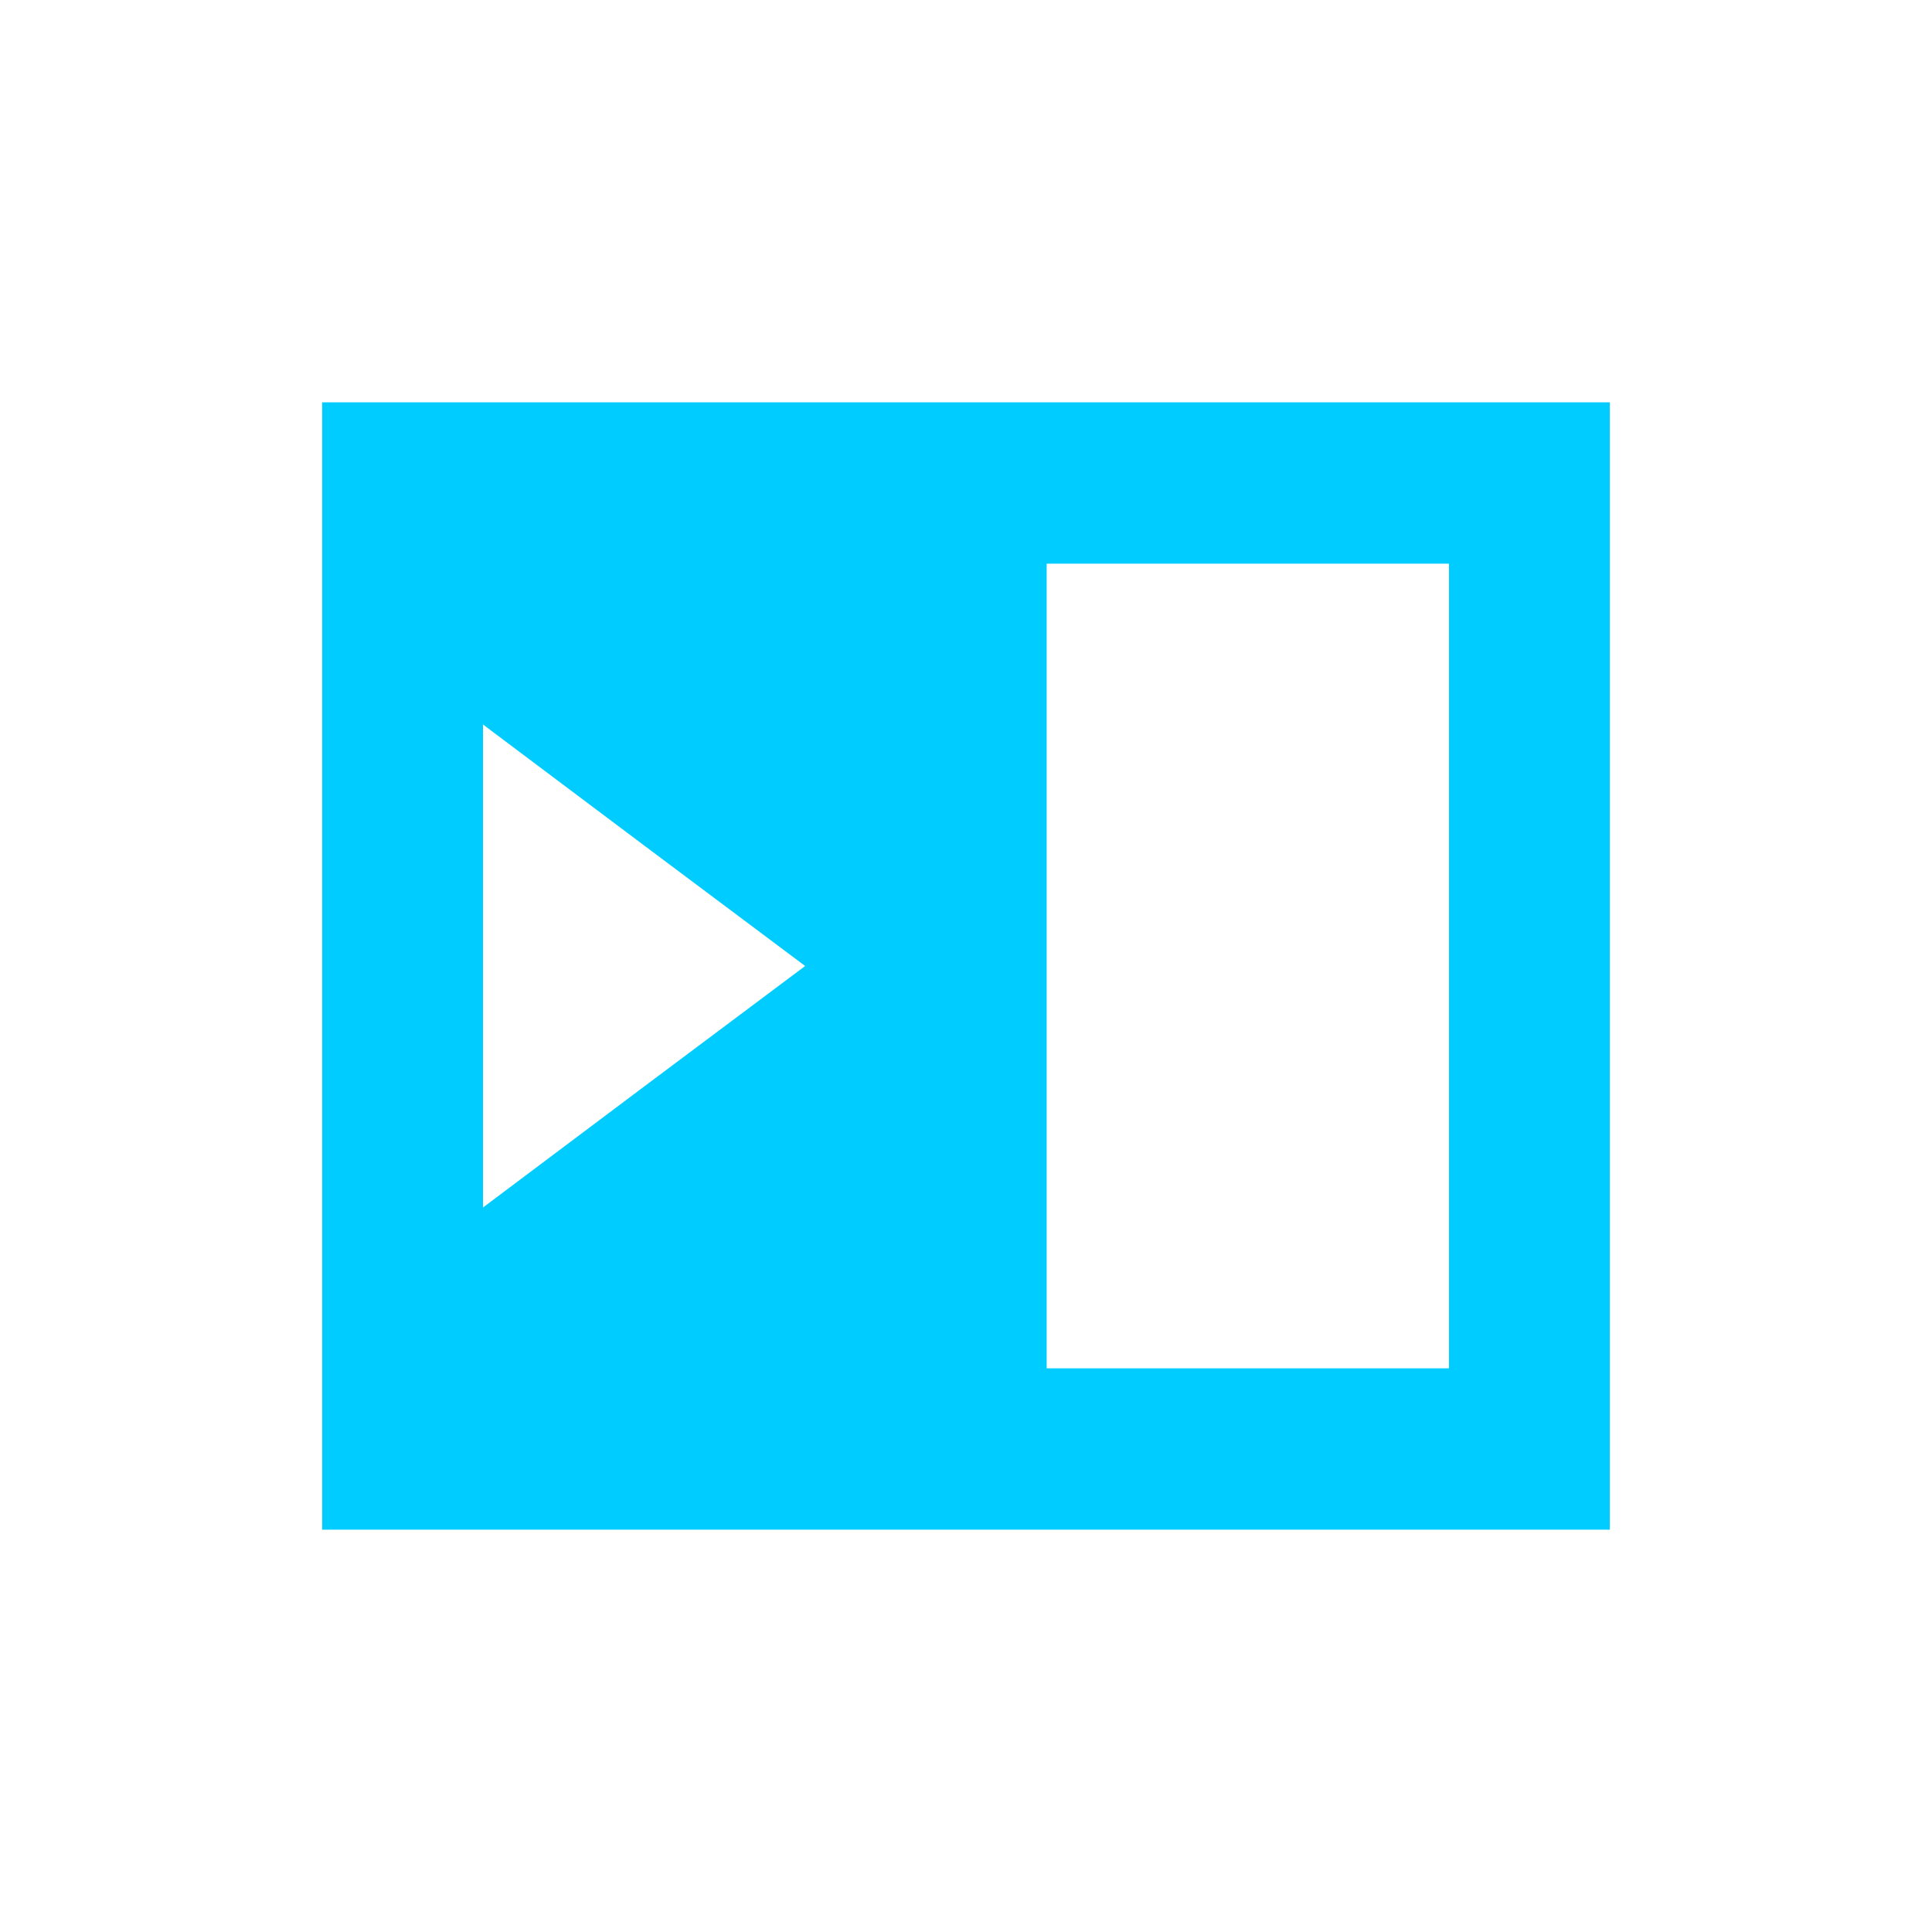 <svg xmlns="http://www.w3.org/2000/svg" xmlns:xlink="http://www.w3.org/1999/xlink" width="16" height="16" viewBox="0 0 16 16" version="1.1">
<g id="surface1">
<path style=" stroke:none;fill-rule:nonzero;fill:rgb(0%,80%,100%);fill-opacity:1;" d="M 13.332 3.332 L 13.332 12.668 L 2.668 12.668 L 2.668 3.332 Z M 12 4.668 L 8.668 4.668 L 8.668 11.332 L 12 11.332 Z M 4 6 L 4 10 L 5.332 9 L 6.668 8 L 5.332 7 Z M 4 6 "/>
</g>
</svg>
